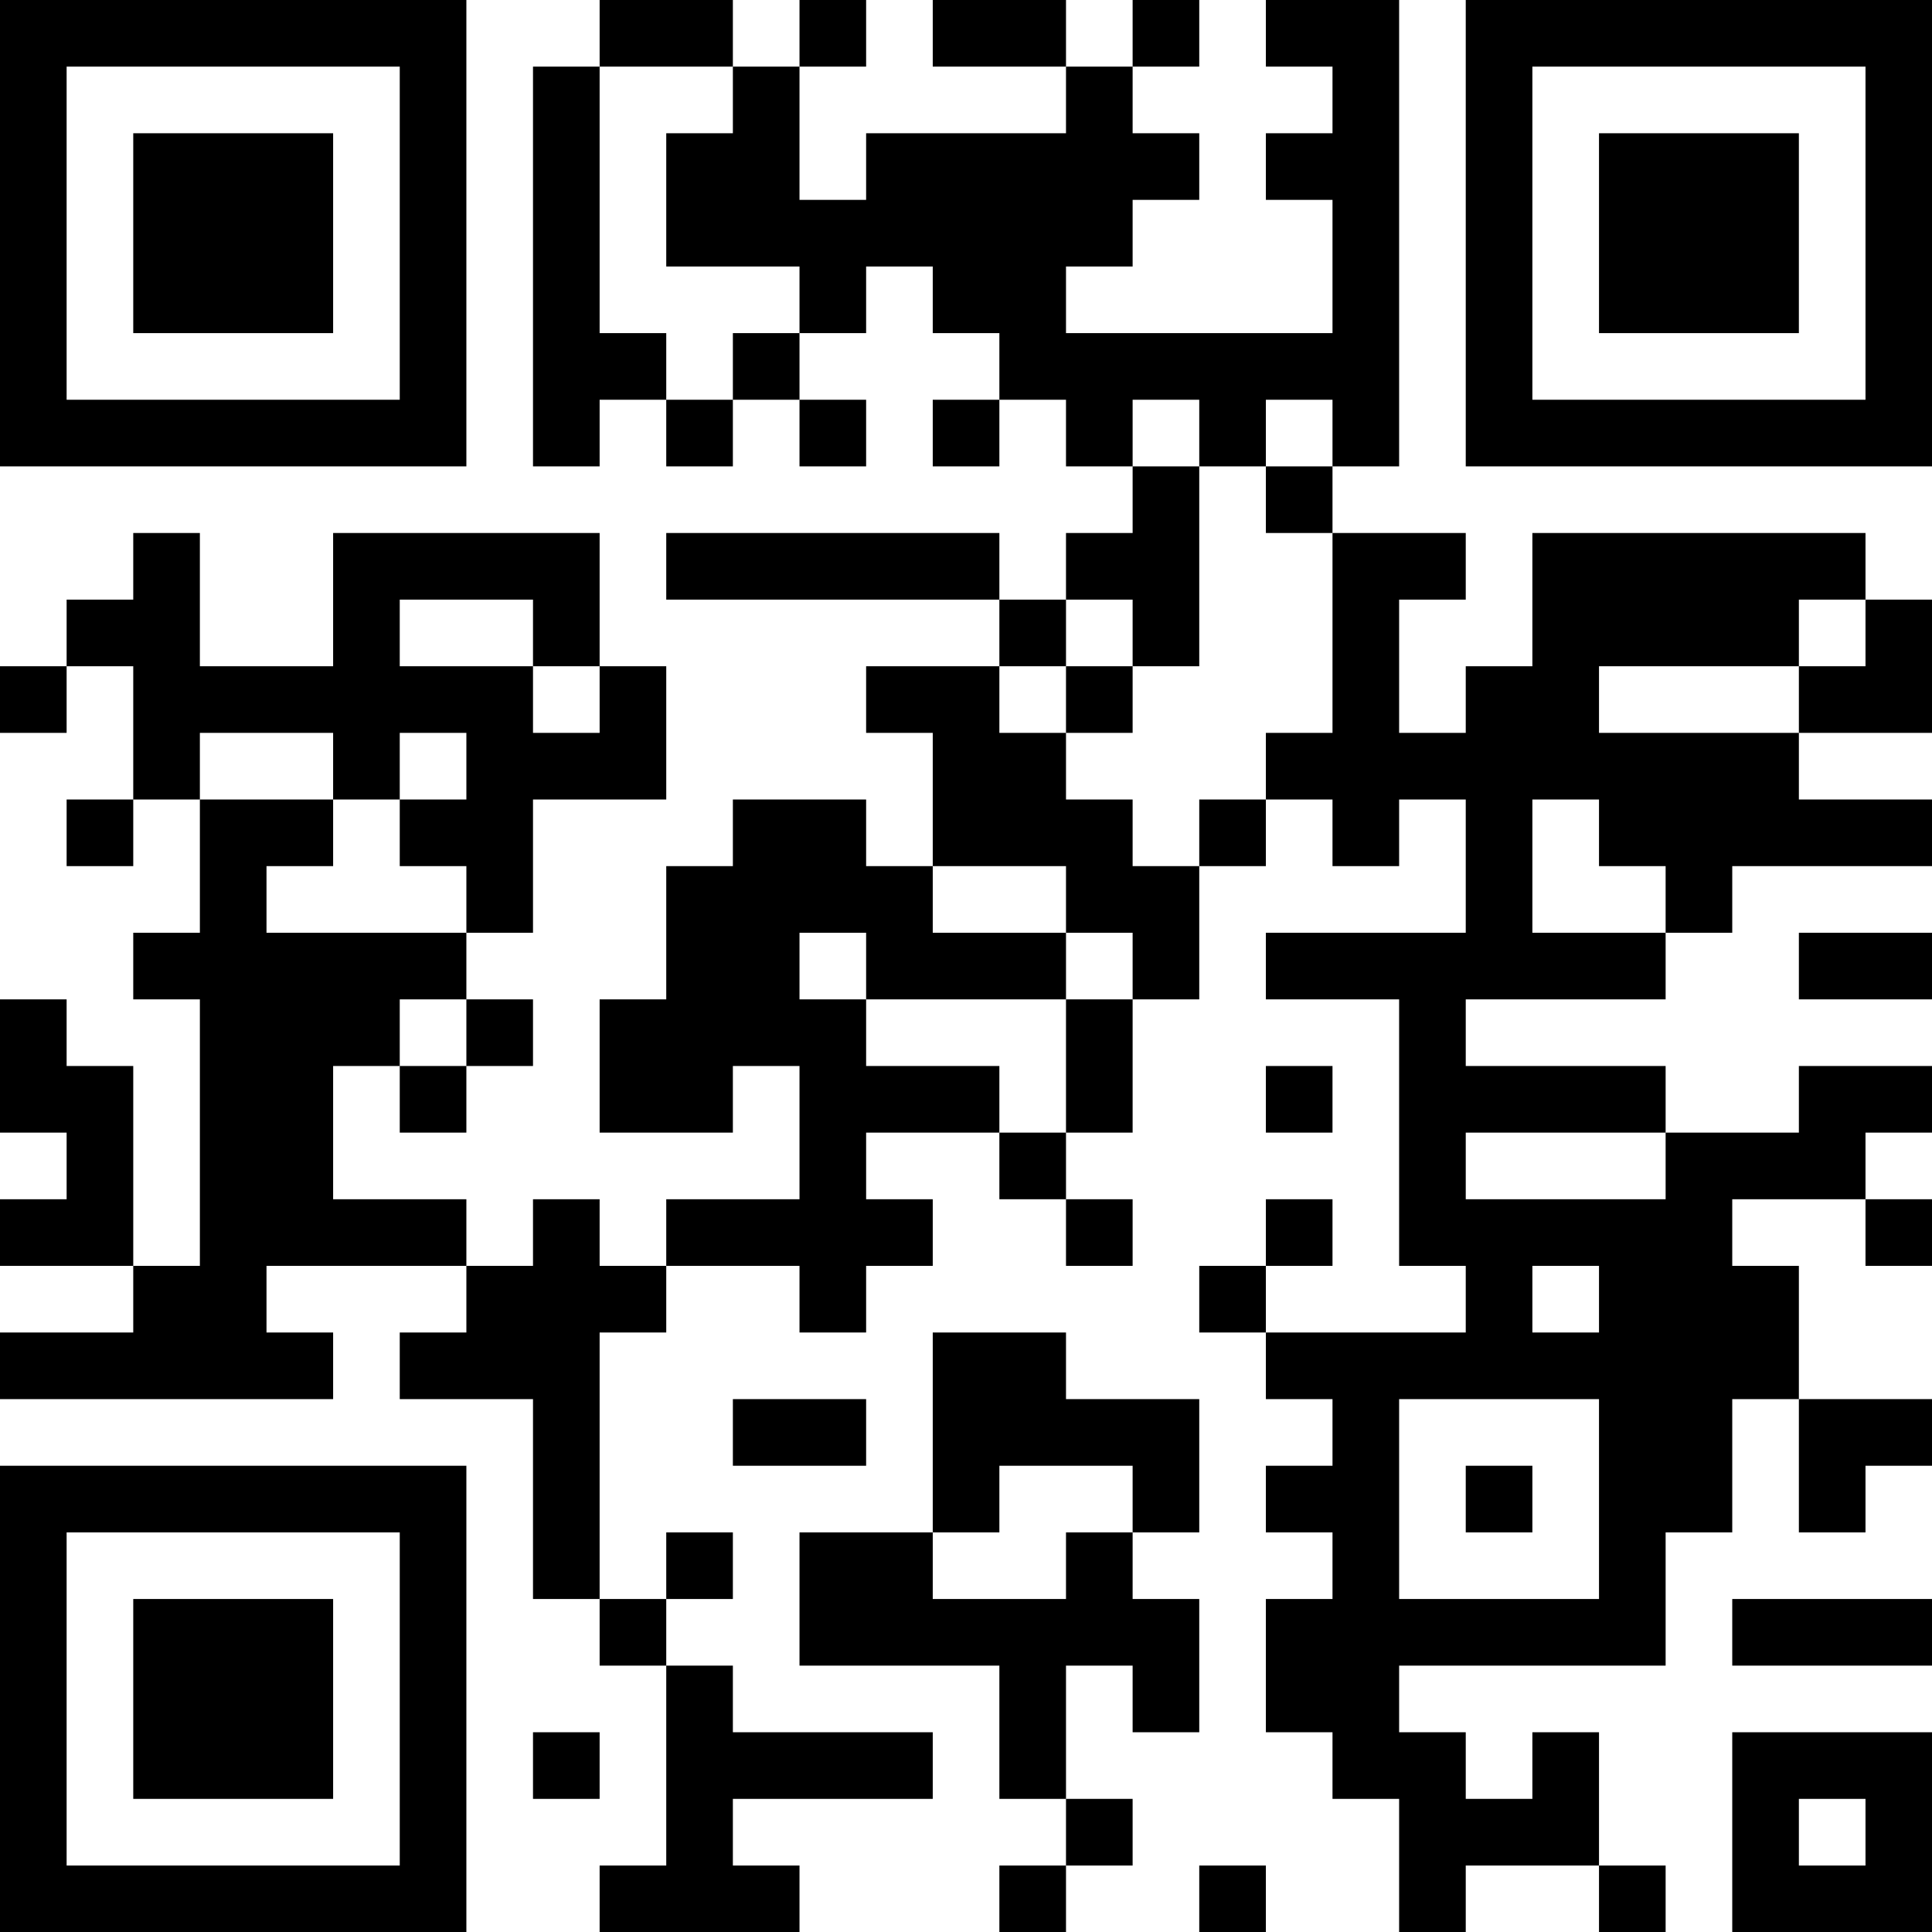 <?xml version="1.0" encoding="UTF-8"?>
<svg xmlns="http://www.w3.org/2000/svg" version="1.1" width="200" height="200" viewBox="0 0 200 200"><rect x="0" y="0" width="200" height="200" fill="#ffffff"/><g transform="scale(6.897)"><g transform="translate(0,0)"><path fill-rule="evenodd" d="M9 0L9 1L8 1L8 7L9 7L9 6L10 6L10 7L11 7L11 6L12 6L12 7L13 7L13 6L12 6L12 5L13 5L13 4L14 4L14 5L15 5L15 6L14 6L14 7L15 7L15 6L16 6L16 7L17 7L17 8L16 8L16 9L15 9L15 8L10 8L10 9L15 9L15 10L13 10L13 11L14 11L14 13L13 13L13 12L11 12L11 13L10 13L10 15L9 15L9 17L11 17L11 16L12 16L12 18L10 18L10 19L9 19L9 18L8 18L8 19L7 19L7 18L5 18L5 16L6 16L6 17L7 17L7 16L8 16L8 15L7 15L7 14L8 14L8 12L10 12L10 10L9 10L9 8L5 8L5 10L3 10L3 8L2 8L2 9L1 9L1 10L0 10L0 11L1 11L1 10L2 10L2 12L1 12L1 13L2 13L2 12L3 12L3 14L2 14L2 15L3 15L3 19L2 19L2 16L1 16L1 15L0 15L0 17L1 17L1 18L0 18L0 19L2 19L2 20L0 20L0 21L5 21L5 20L4 20L4 19L7 19L7 20L6 20L6 21L8 21L8 24L9 24L9 25L10 25L10 28L9 28L9 29L12 29L12 28L11 28L11 27L14 27L14 26L11 26L11 25L10 25L10 24L11 24L11 23L10 23L10 24L9 24L9 20L10 20L10 19L12 19L12 20L13 20L13 19L14 19L14 18L13 18L13 17L15 17L15 18L16 18L16 19L17 19L17 18L16 18L16 17L17 17L17 15L18 15L18 13L19 13L19 12L20 12L20 13L21 13L21 12L22 12L22 14L19 14L19 15L21 15L21 19L22 19L22 20L19 20L19 19L20 19L20 18L19 18L19 19L18 19L18 20L19 20L19 21L20 21L20 22L19 22L19 23L20 23L20 24L19 24L19 26L20 26L20 27L21 27L21 29L22 29L22 28L24 28L24 29L25 29L25 28L24 28L24 26L23 26L23 27L22 27L22 26L21 26L21 25L25 25L25 23L26 23L26 21L27 21L27 23L28 23L28 22L29 22L29 21L27 21L27 19L26 19L26 18L28 18L28 19L29 19L29 18L28 18L28 17L29 17L29 16L27 16L27 17L25 17L25 16L22 16L22 15L25 15L25 14L26 14L26 13L29 13L29 12L27 12L27 11L29 11L29 9L28 9L28 8L23 8L23 10L22 10L22 11L21 11L21 9L22 9L22 8L20 8L20 7L21 7L21 0L19 0L19 1L20 1L20 2L19 2L19 3L20 3L20 5L16 5L16 4L17 4L17 3L18 3L18 2L17 2L17 1L18 1L18 0L17 0L17 1L16 1L16 0L14 0L14 1L16 1L16 2L13 2L13 3L12 3L12 1L13 1L13 0L12 0L12 1L11 1L11 0ZM9 1L9 5L10 5L10 6L11 6L11 5L12 5L12 4L10 4L10 2L11 2L11 1ZM17 6L17 7L18 7L18 10L17 10L17 9L16 9L16 10L15 10L15 11L16 11L16 12L17 12L17 13L18 13L18 12L19 12L19 11L20 11L20 8L19 8L19 7L20 7L20 6L19 6L19 7L18 7L18 6ZM6 9L6 10L8 10L8 11L9 11L9 10L8 10L8 9ZM27 9L27 10L24 10L24 11L27 11L27 10L28 10L28 9ZM16 10L16 11L17 11L17 10ZM3 11L3 12L5 12L5 13L4 13L4 14L7 14L7 13L6 13L6 12L7 12L7 11L6 11L6 12L5 12L5 11ZM23 12L23 14L25 14L25 13L24 13L24 12ZM14 13L14 14L16 14L16 15L13 15L13 14L12 14L12 15L13 15L13 16L15 16L15 17L16 17L16 15L17 15L17 14L16 14L16 13ZM27 14L27 15L29 15L29 14ZM6 15L6 16L7 16L7 15ZM19 16L19 17L20 17L20 16ZM22 17L22 18L25 18L25 17ZM23 19L23 20L24 20L24 19ZM14 20L14 23L12 23L12 25L15 25L15 27L16 27L16 28L15 28L15 29L16 29L16 28L17 28L17 27L16 27L16 25L17 25L17 26L18 26L18 24L17 24L17 23L18 23L18 21L16 21L16 20ZM11 21L11 22L13 22L13 21ZM21 21L21 24L24 24L24 21ZM15 22L15 23L14 23L14 24L16 24L16 23L17 23L17 22ZM22 22L22 23L23 23L23 22ZM26 24L26 25L29 25L29 24ZM8 26L8 27L9 27L9 26ZM26 26L26 29L29 29L29 26ZM27 27L27 28L28 28L28 27ZM18 28L18 29L19 29L19 28ZM0 0L0 7L7 7L7 0ZM1 1L1 6L6 6L6 1ZM2 2L2 5L5 5L5 2ZM22 0L22 7L29 7L29 0ZM23 1L23 6L28 6L28 1ZM24 2L24 5L27 5L27 2ZM0 22L0 29L7 29L7 22ZM1 23L1 28L6 28L6 23ZM2 24L2 27L5 27L5 24Z" fill="#000000"/></g></g></svg>
